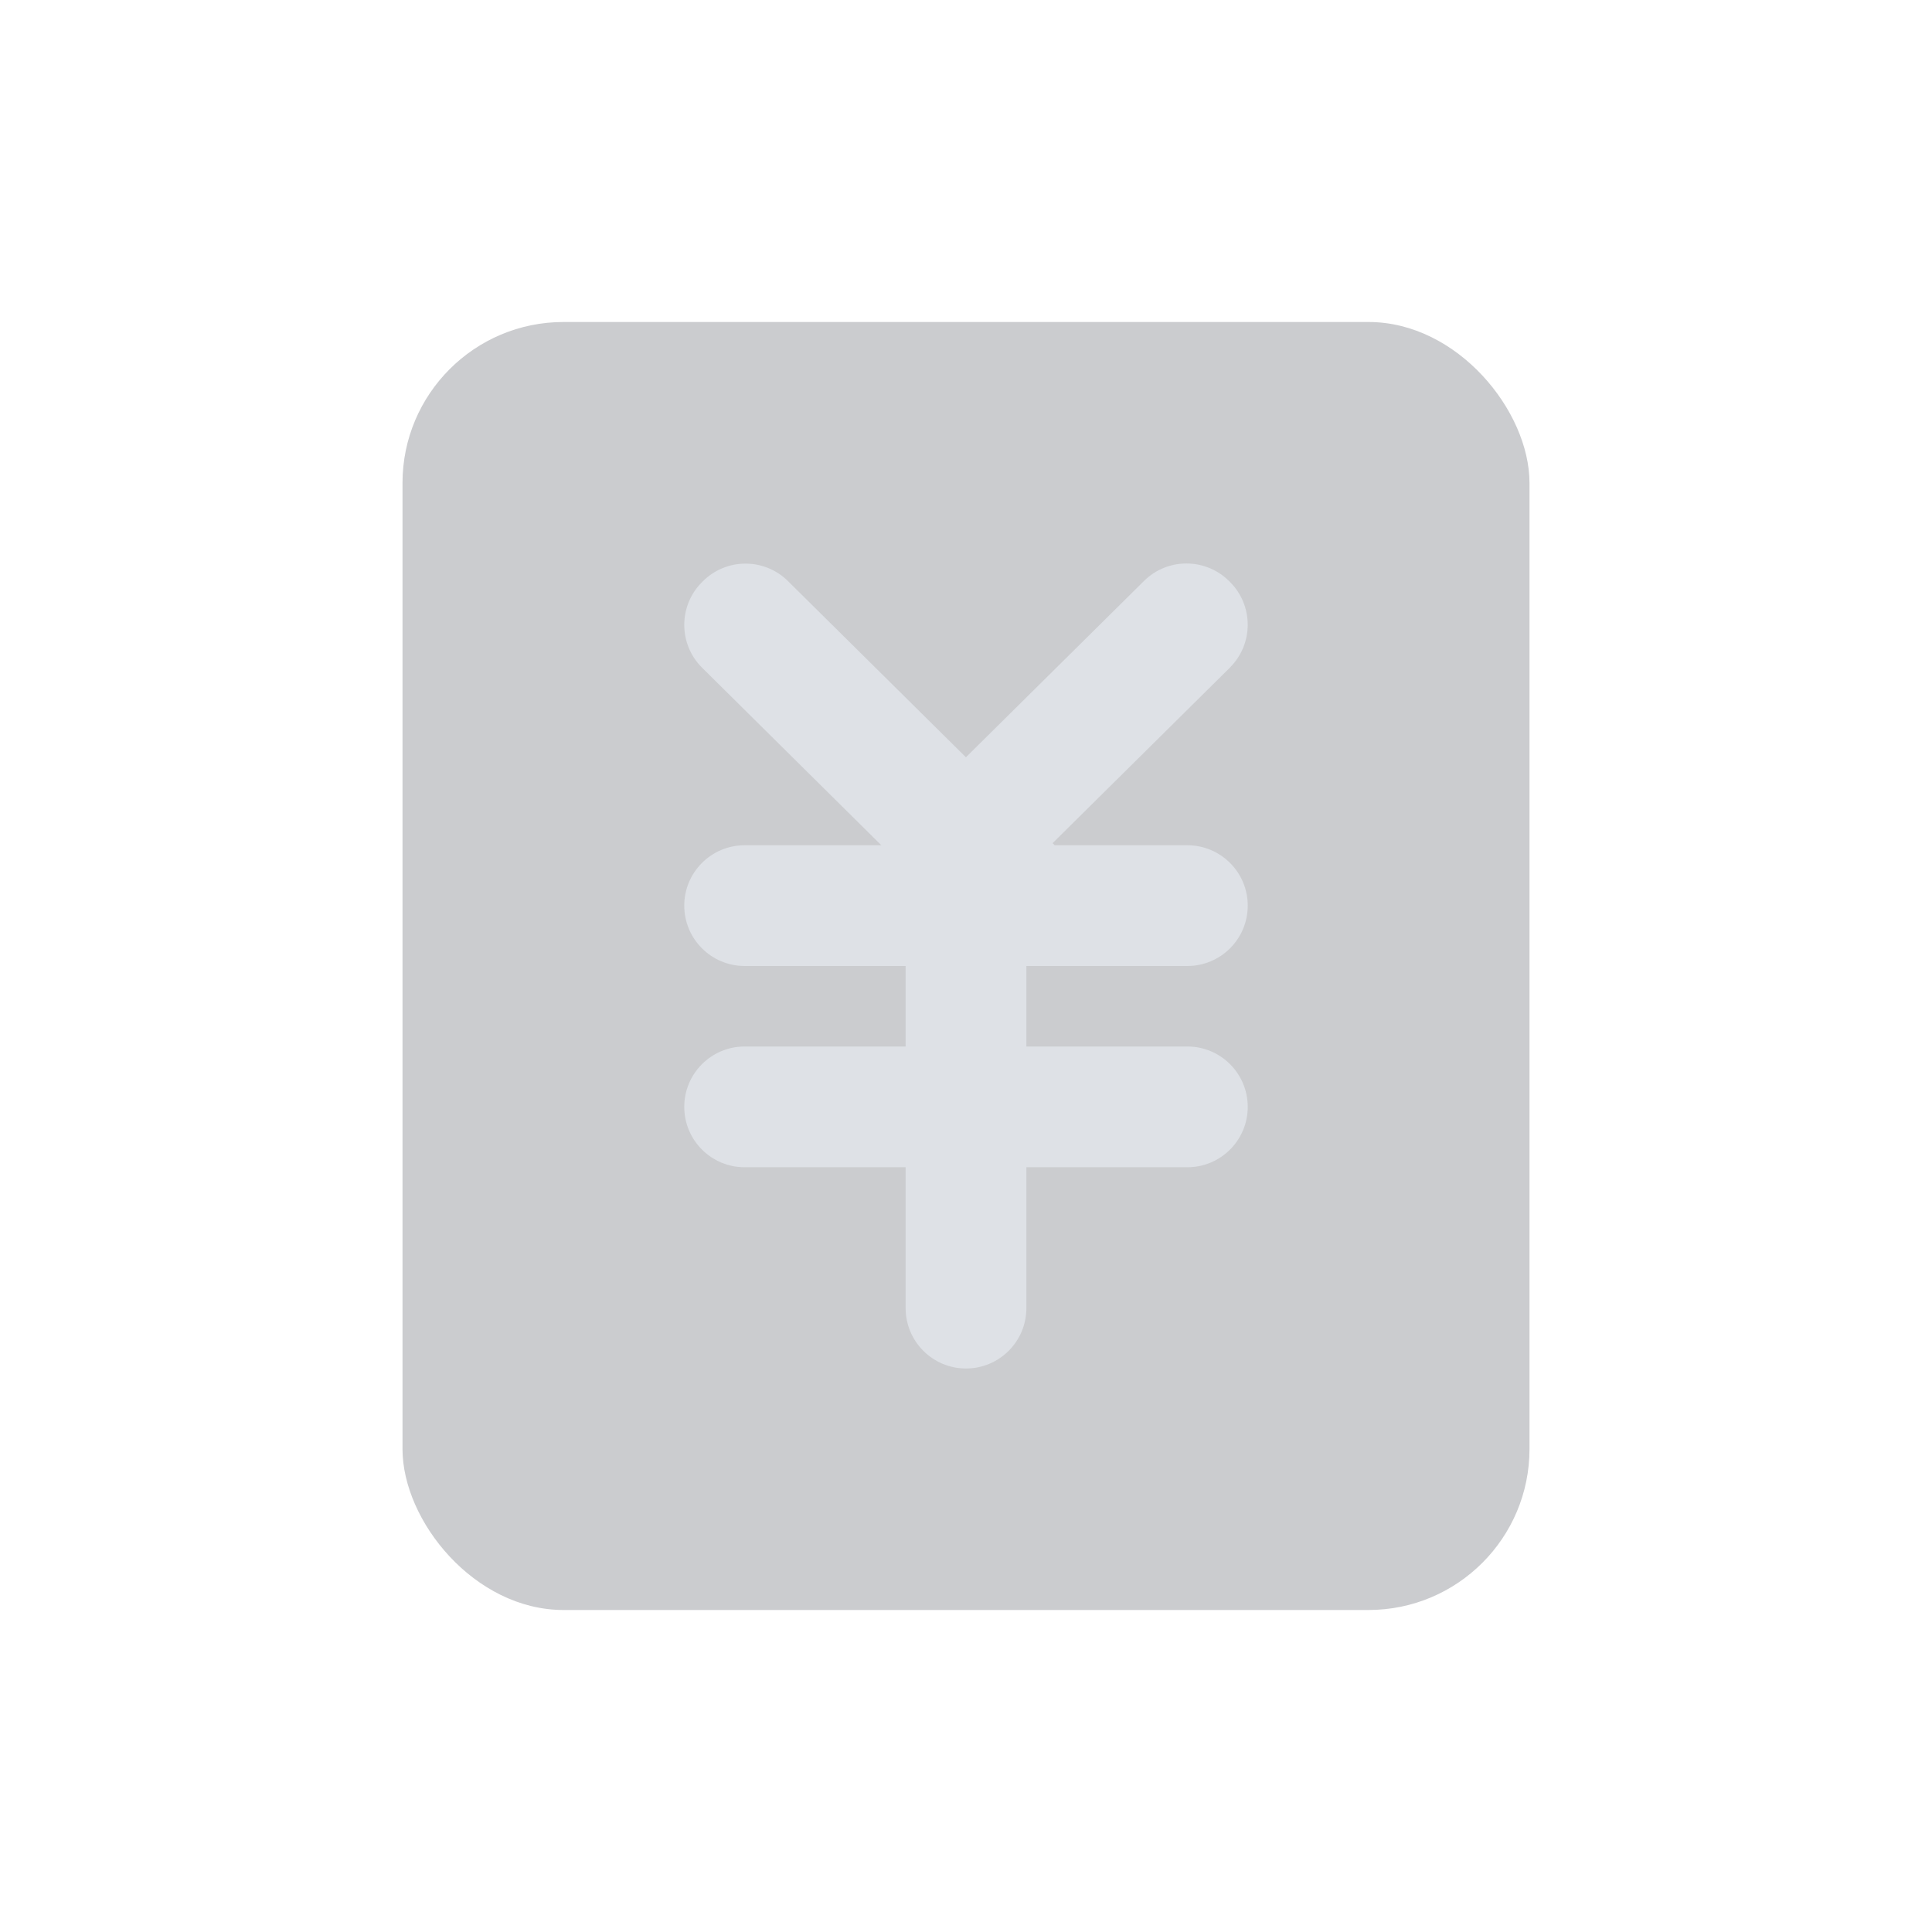 <?xml version="1.0" encoding="UTF-8"?>
<svg width="24px" height="24px" viewBox="0 0 24 24" version="1.1" xmlns="http://www.w3.org/2000/svg" xmlns:xlink="http://www.w3.org/1999/xlink">
    <title>设置页-账单-暗色</title>
    <g id="规范" stroke="none" stroke-width="1" fill="none" fill-rule="evenodd">
        <g id="规范🌞备份" transform="translate(-1109, -579)">
            <g id="设置页-账单-暗色" transform="translate(1109, 579)">
                <rect id="图标占位" opacity="0.2" x="0" y="0" width="24" height="24"></rect>
                <rect id="矩形" fill-opacity="0.5" fill="#999BA1" x="5" y="4" width="14" height="16" rx="2"></rect>
                <path d="M15.267,7.217 L15.278,7.228 C15.572,7.52 15.574,7.995 15.282,8.289 L15.278,8.294 L13.076,10.474 L13.102,10.5 L14.75,10.5 C15.164,10.5 15.5,10.836 15.5,11.25 C15.5,11.664 15.164,12 14.75,12 L12.75,12 L12.75,13 L14.75,13 C15.164,13 15.5,13.336 15.5,13.75 C15.5,14.164 15.164,14.5 14.75,14.5 L12.75,14.5 L12.75,16.25 C12.75,16.664 12.414,17 12,17 C11.586,17 11.25,16.664 11.25,16.25 L11.25,14.5 L9.25,14.5 C8.836,14.5 8.5,14.164 8.5,13.75 C8.5,13.336 8.836,13 9.25,13 L11.25,13 L11.25,12 L9.25,12 C8.836,12 8.5,11.664 8.5,11.25 C8.5,10.836 8.836,10.5 9.25,10.5 L10.948,10.5 L8.722,8.295 C8.428,8.004 8.426,7.529 8.717,7.235 L8.722,7.23 L8.733,7.219 C9.025,6.929 9.497,6.929 9.789,7.219 L11.999,9.407 L14.211,7.217 C14.503,6.927 14.975,6.928 15.267,7.217 Z" id="形状结合" fill-opacity="0.7" fill="#E6EAF0"></path>
            </g>
        </g>
    </g>
</svg>
